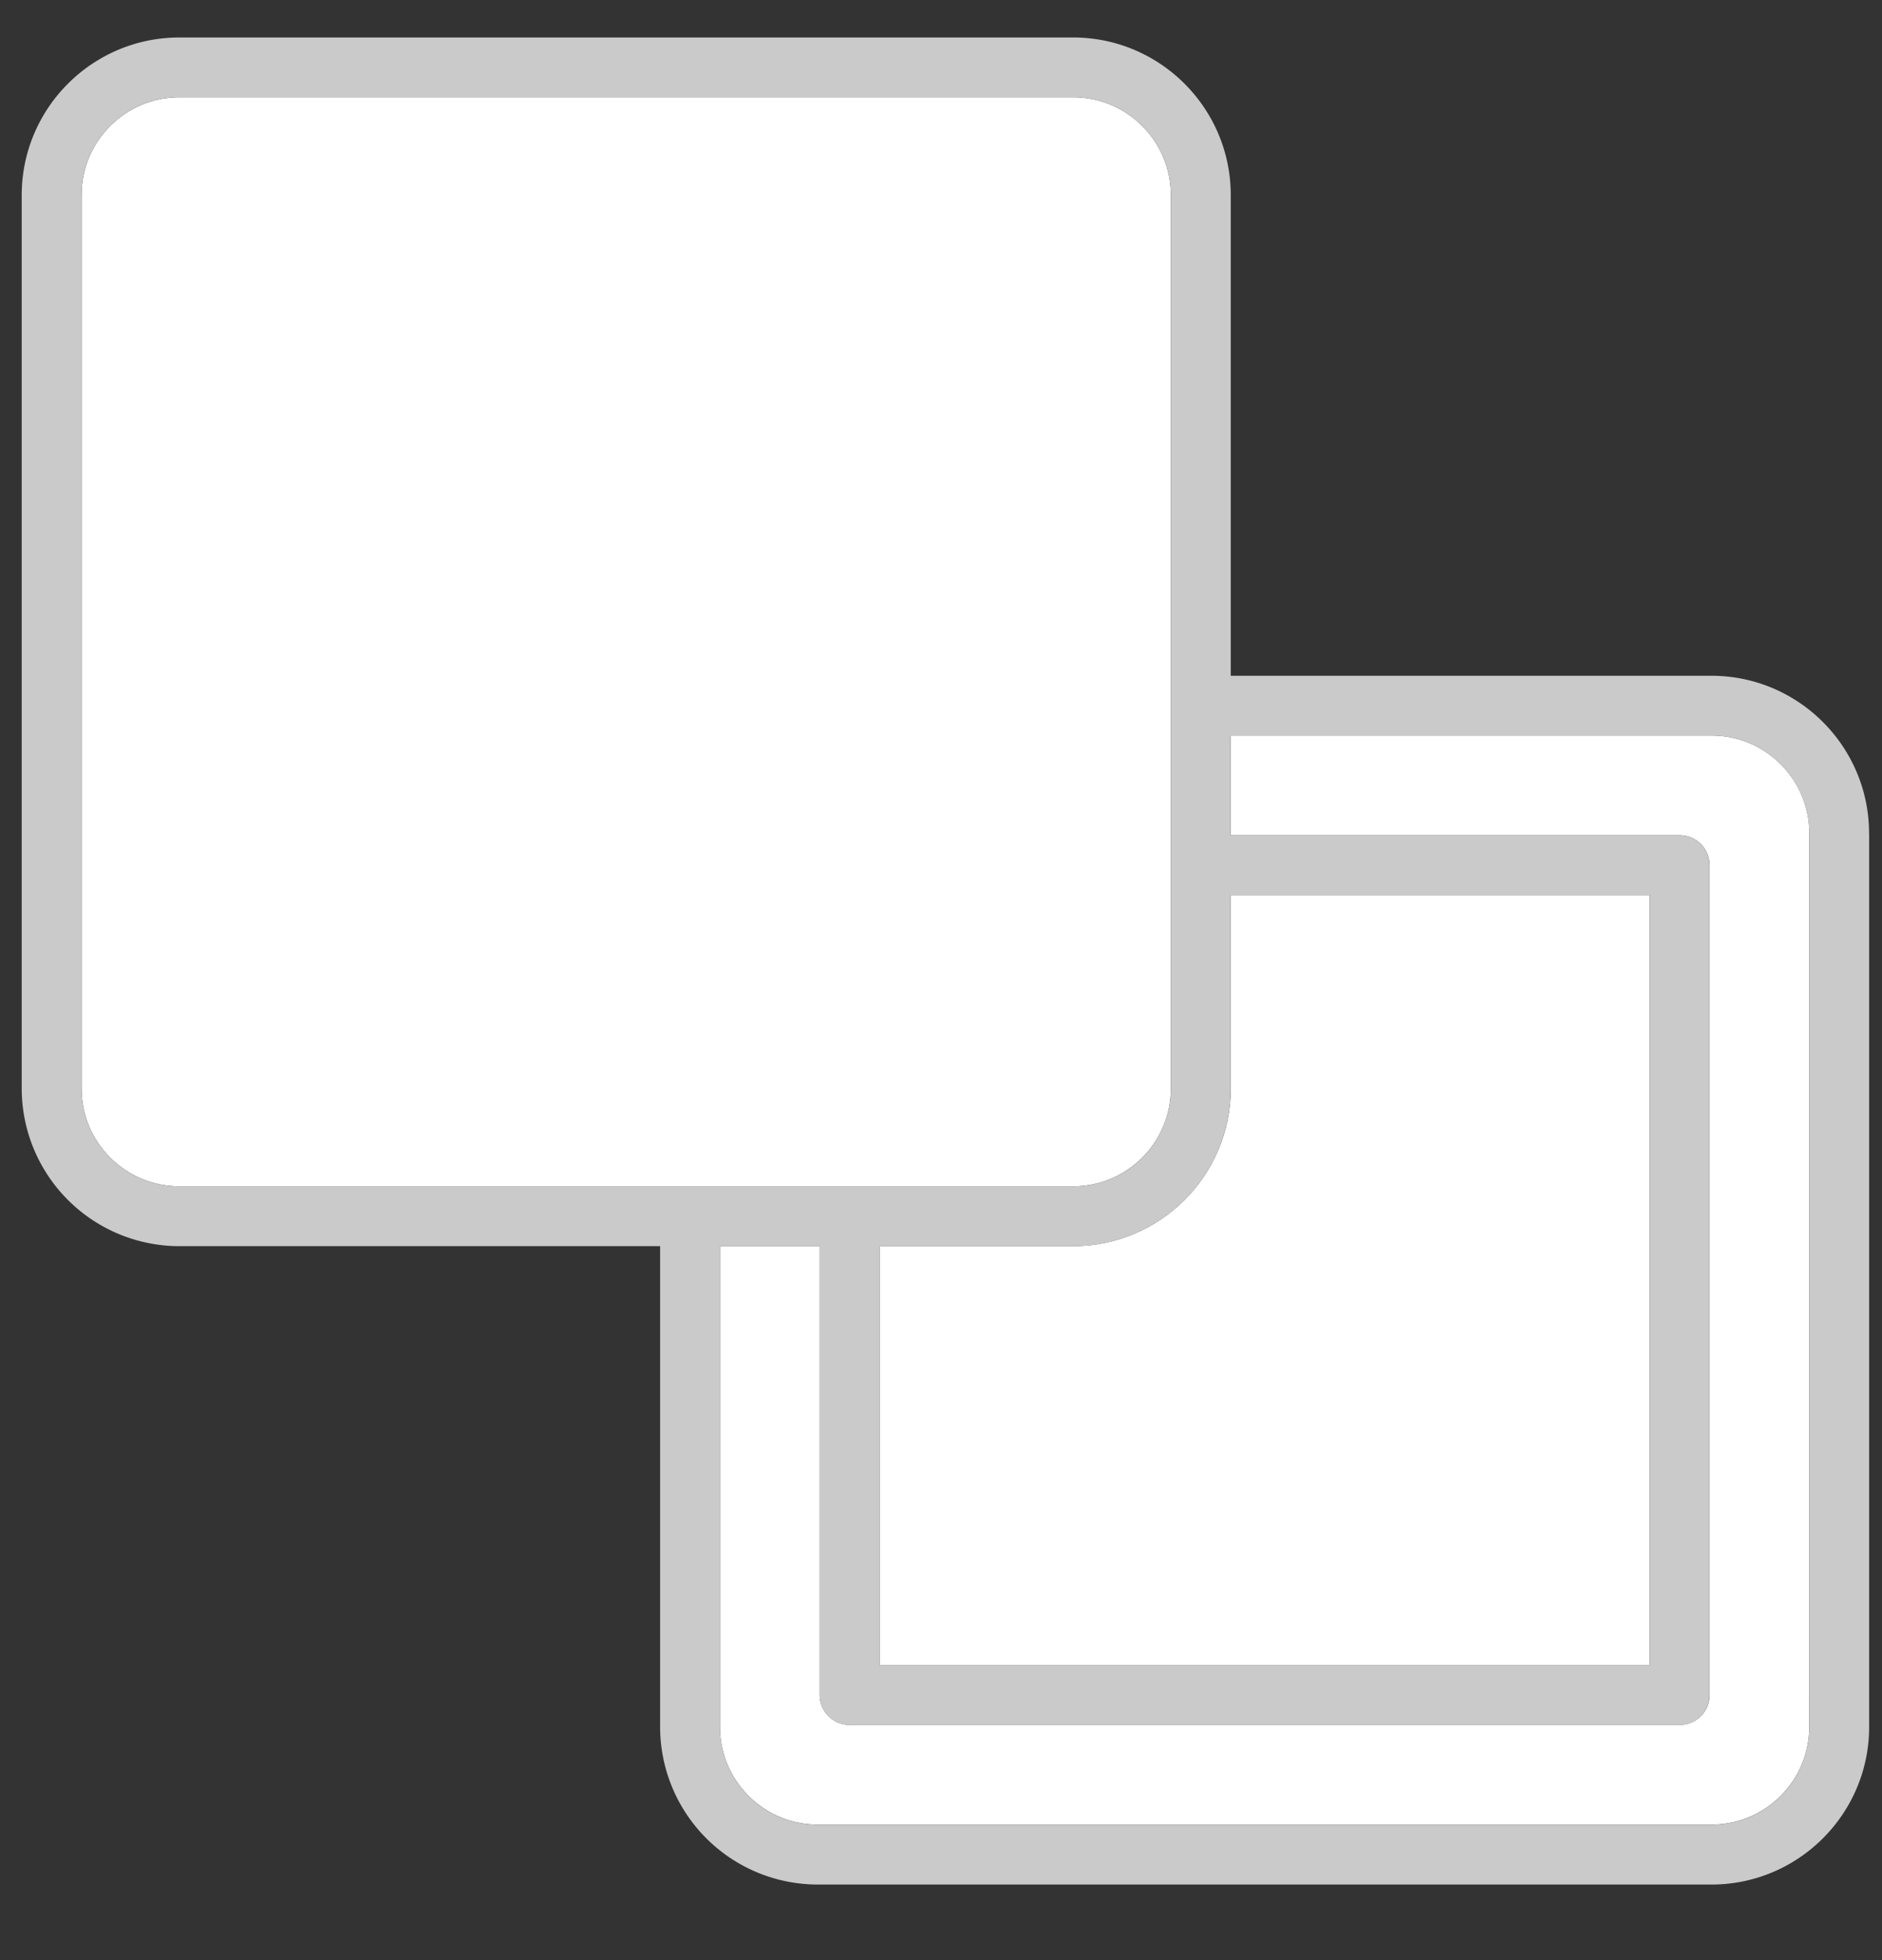 <svg xmlns="http://www.w3.org/2000/svg" width="24" height="25" viewBox="0 0 24 25">
    <rect x="0" y="0" width="24" height="25" fill="#333333" stroke="none"/>
    <g fill="none" fill-rule="nonzero">
        <path fill="#FFF" d="M21.037 11.417v9.82h-9.82v-5.343h2.468c1.108 0 2.01-.901 2.01-2.01v-2.467h5.342z"/>
        <path fill="#FFF" d="M14.931 2.487v11.398c0 .687-.56 1.246-1.246 1.246H2.287c-.688 0-1.247-.56-1.247-1.246V2.487c0-.688.56-1.247 1.247-1.247h11.398c.687 0 1.246.56 1.246 1.247z"/>
        <path fill="#FFF" d="M23.072 10.628v11.398c0 .687-.559 1.246-1.246 1.246H10.428c-.687 0-1.247-.559-1.247-1.246v-6.132h1.272v5.725c0 .21.171.381.382.381H21.42c.21 0 .381-.17.381-.381V11.035a.382.382 0 0 0-.381-.382h-5.725V9.381h6.132c.687 0 1.246.56 1.246 1.247z"/>
        <path fill="#CACACA" d="M23.836 10.628v11.398c0 1.108-.902 2.01-2.01 2.01H10.428a2.012 2.012 0 0 1-2.01-2.01v-6.132H2.287a2.012 2.012 0 0 1-2.01-2.01V2.488c0-1.108.902-2.01 2.01-2.01h11.398c1.108 0 2.01.902 2.01 2.01v6.131h6.13c1.109 0 2.01.902 2.01 2.01zm-.764 11.398V10.628c0-.687-.559-1.247-1.246-1.247h-6.132v1.272h5.725c.21 0 .381.171.381.382V21.62c0 .21-.17.381-.381.381H10.835a.382.382 0 0 1-.382-.381v-5.725H9.181v6.132c0 .687.56 1.246 1.247 1.246h11.398c.687 0 1.246-.559 1.246-1.246zm-2.035-.789v-9.82h-5.343v2.468c0 1.108-.901 2.01-2.01 2.01h-2.467v5.342h9.82zm-6.106-7.352V2.487c0-.688-.56-1.247-1.246-1.247H2.287c-.688 0-1.247.56-1.247 1.247v11.398c0 .687.56 1.246 1.247 1.246h11.398c.687 0 1.246-.56 1.246-1.246z"/>
    </g>
</svg>
